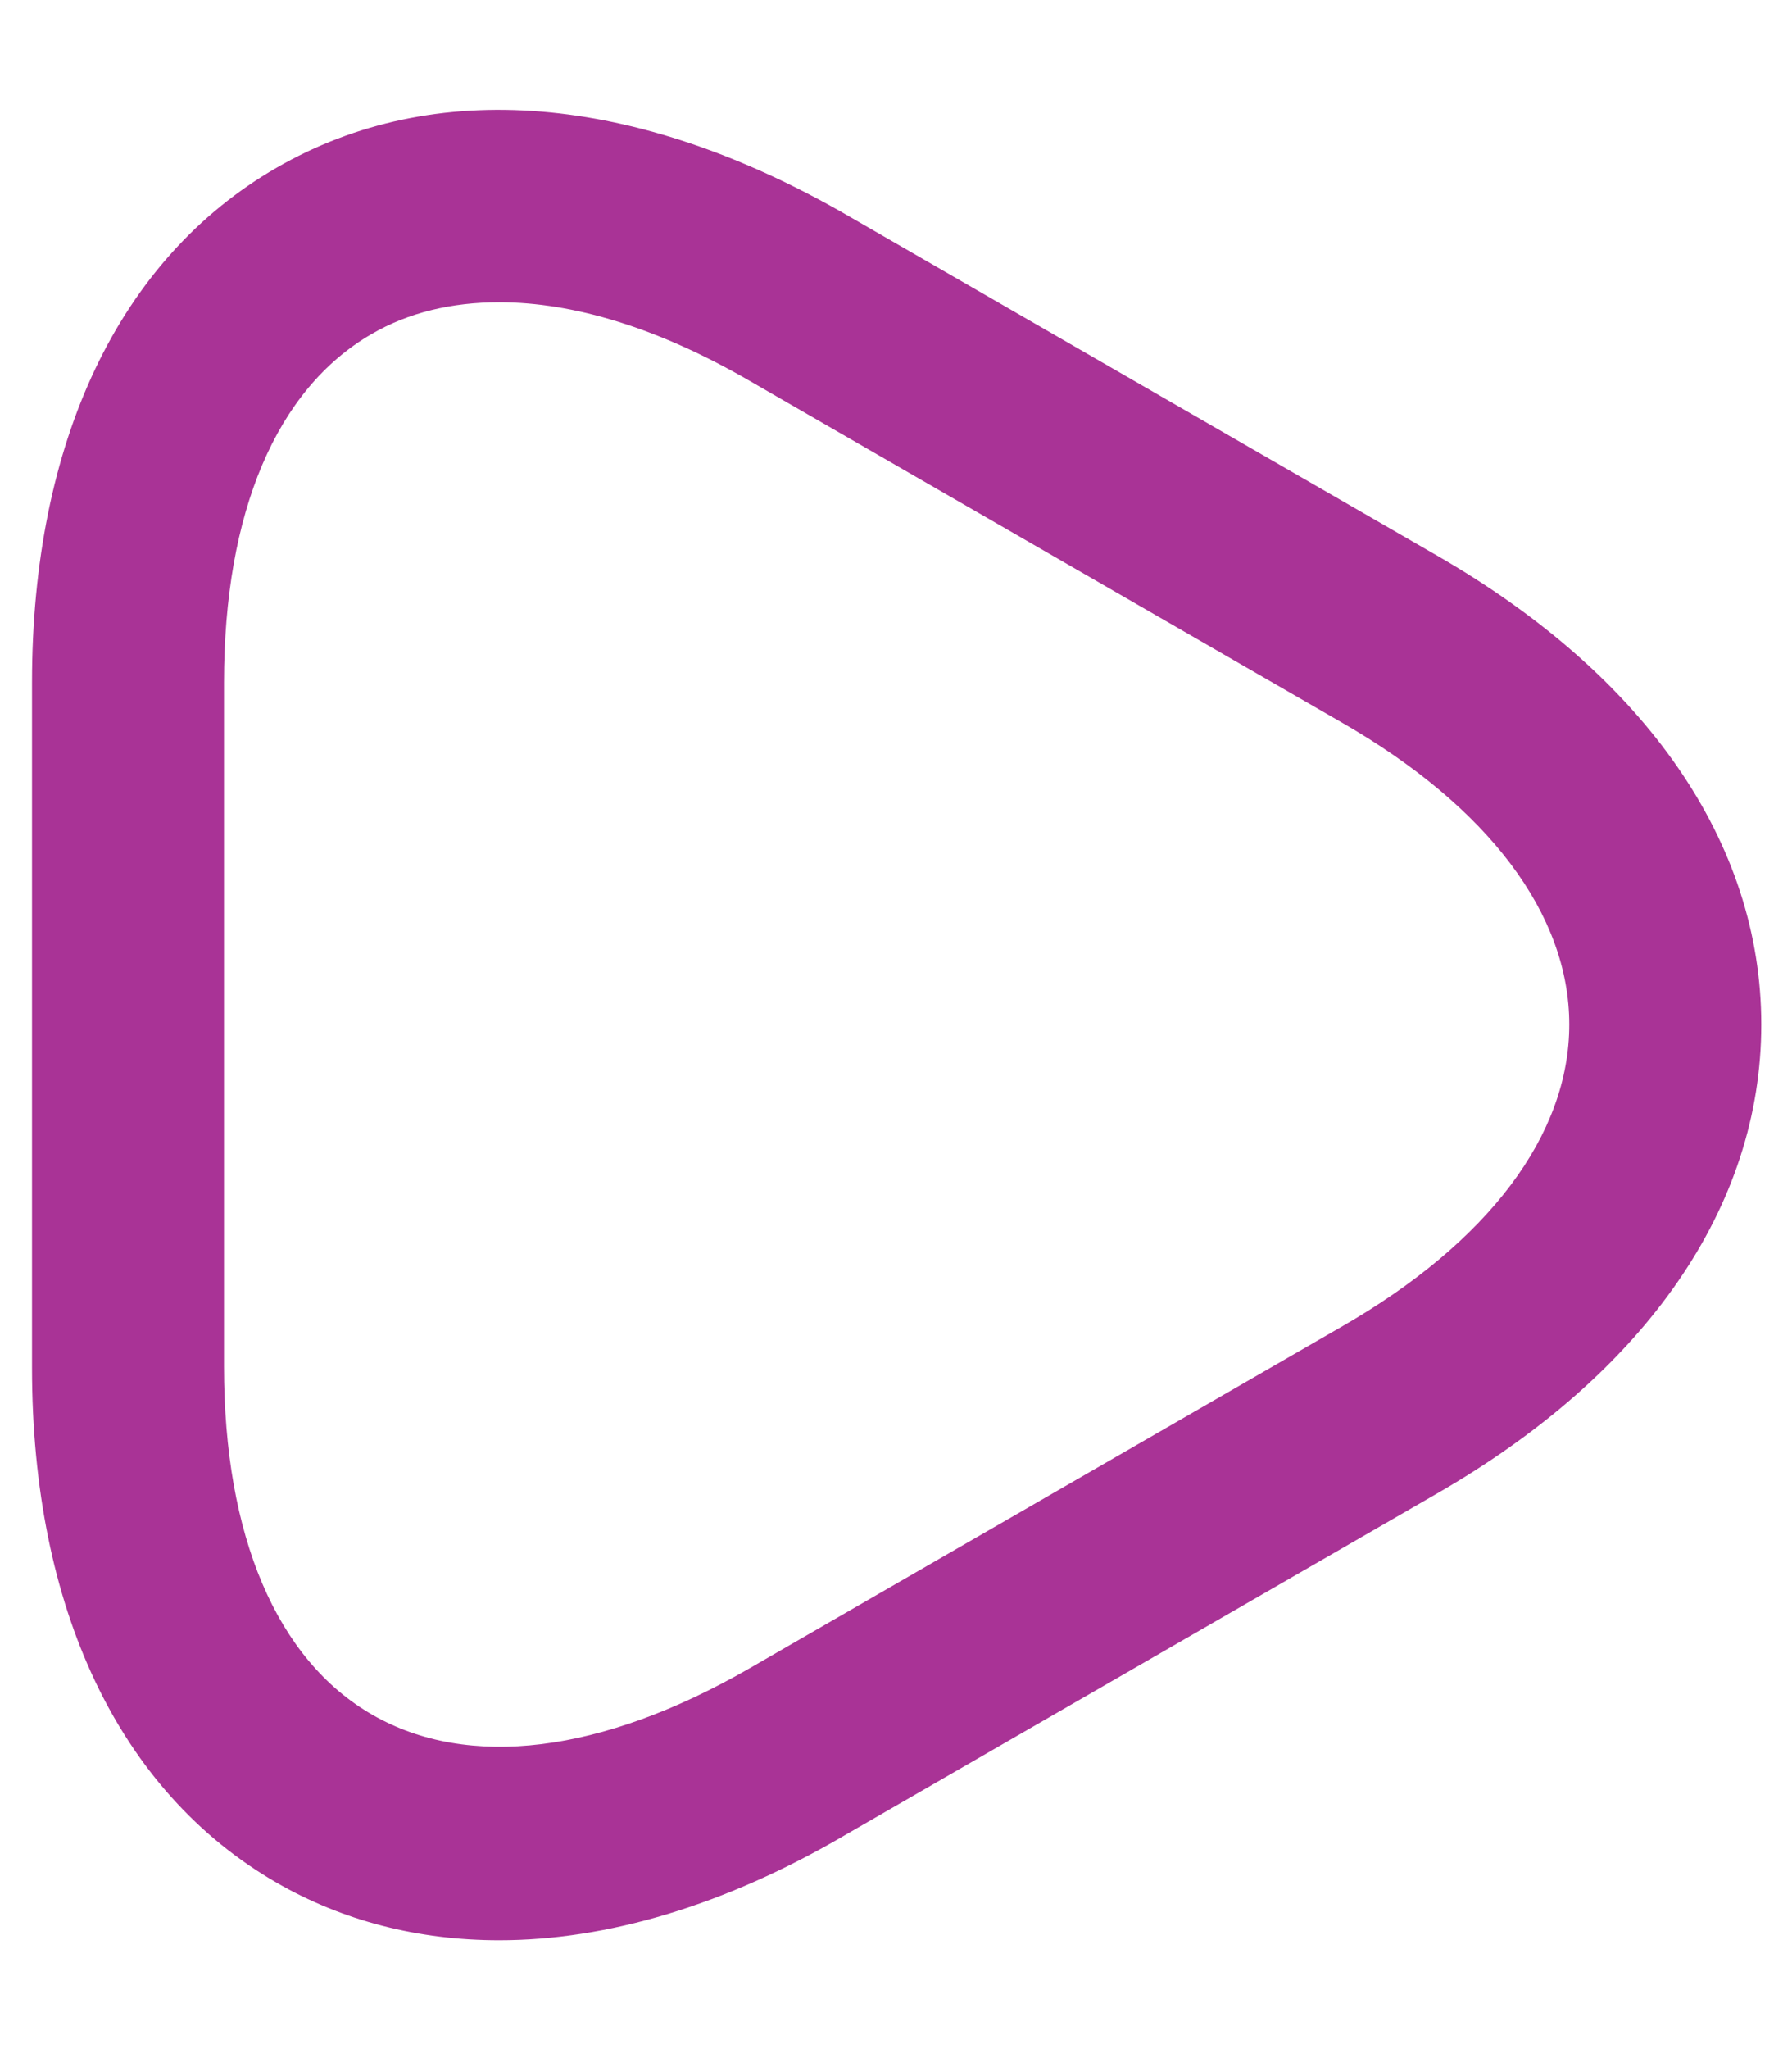 <svg width="14" height="16" viewBox="0 0 14 16" fill="none" xmlns="http://www.w3.org/2000/svg">
<path d="M3.9 15.15C3.27 15.15 2.68 15 2.16 14.7C0.93 13.99 0.25 12.56 0.25 10.68V5.33C0.25 3.45 0.93 2.02 2.16 1.31C3.39 0.6 4.96 0.73 6.6 1.67L11.23 4.34C12.86 5.28 13.76 6.58 13.76 8C13.76 9.42 12.86 10.72 11.23 11.66L6.6 14.33C5.66 14.88 4.74 15.15 3.9 15.15ZM3.9 2.36C3.53 2.36 3.19 2.44 2.9 2.61C2.16 3.04 1.75 4 1.75 5.33V10.67C1.75 11.99 2.16 12.96 2.91 13.39C3.66 13.82 4.7 13.69 5.85 13.03L10.48 10.36C11.63 9.7 12.26 8.86 12.26 8C12.26 7.14 11.63 6.3 10.48 5.64L5.85 2.97C5.14 2.56 4.48 2.36 3.9 2.36Z" fill="#A93396"/>
</svg>
